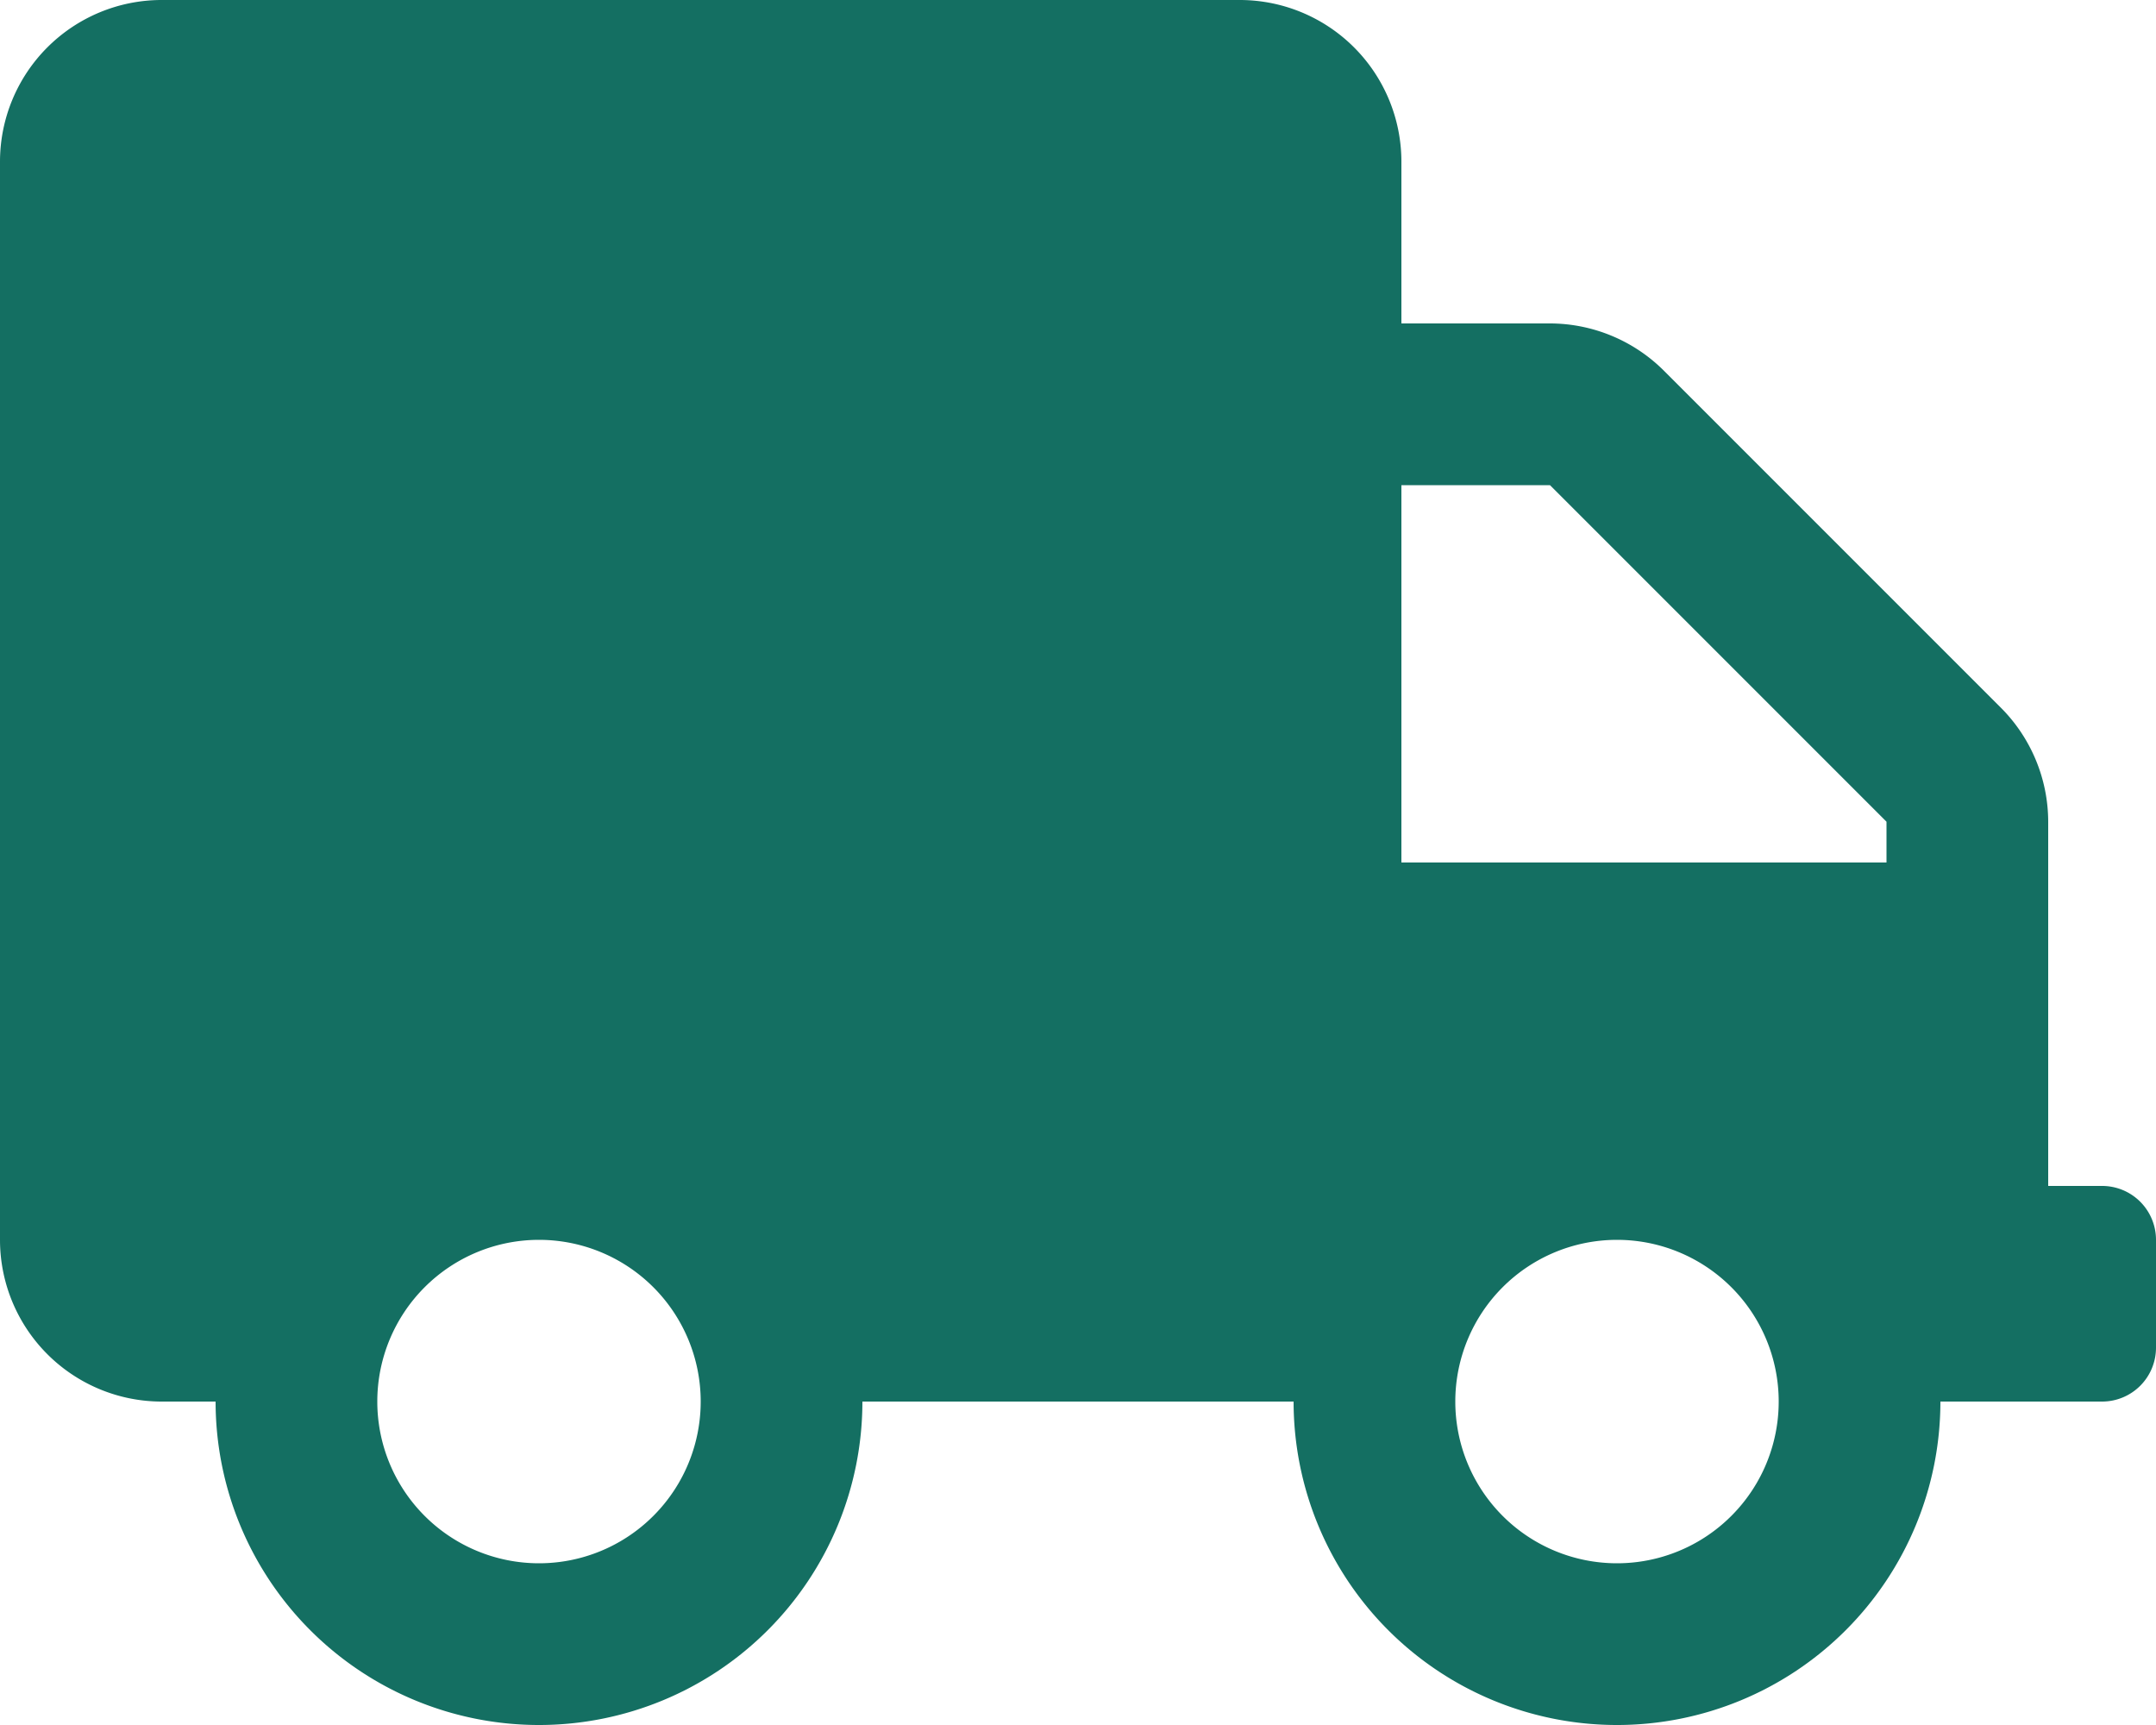 <svg xmlns="http://www.w3.org/2000/svg" width="24" height="19.2" viewBox="0 0 24 19.2">
  <path id="truck-solid_1_" data-name="truck-solid (1)" d="M23.4,13.2h-.6V9.146a1.8,1.8,0,0,0-.529-1.271L18.525,4.129A1.8,1.8,0,0,0,17.254,3.6H15.6V1.8A1.8,1.8,0,0,0,13.8,0H1.8A1.8,1.8,0,0,0,0,1.8v12a1.8,1.8,0,0,0,1.8,1.8h.6a3.6,3.6,0,0,0,7.2,0h4.8a3.6,3.6,0,0,0,7.2,0h1.8A.6.6,0,0,0,24,15V13.8A.6.6,0,0,0,23.4,13.2ZM6,17.4a1.8,1.8,0,1,1,1.8-1.8A1.8,1.8,0,0,1,6,17.4Zm12,0a1.8,1.8,0,1,1,1.8-1.8A1.8,1.8,0,0,1,18,17.4Zm3-7.8H15.6V5.4h1.654L21,9.146Z" fill="#146f62"/>
</svg>
